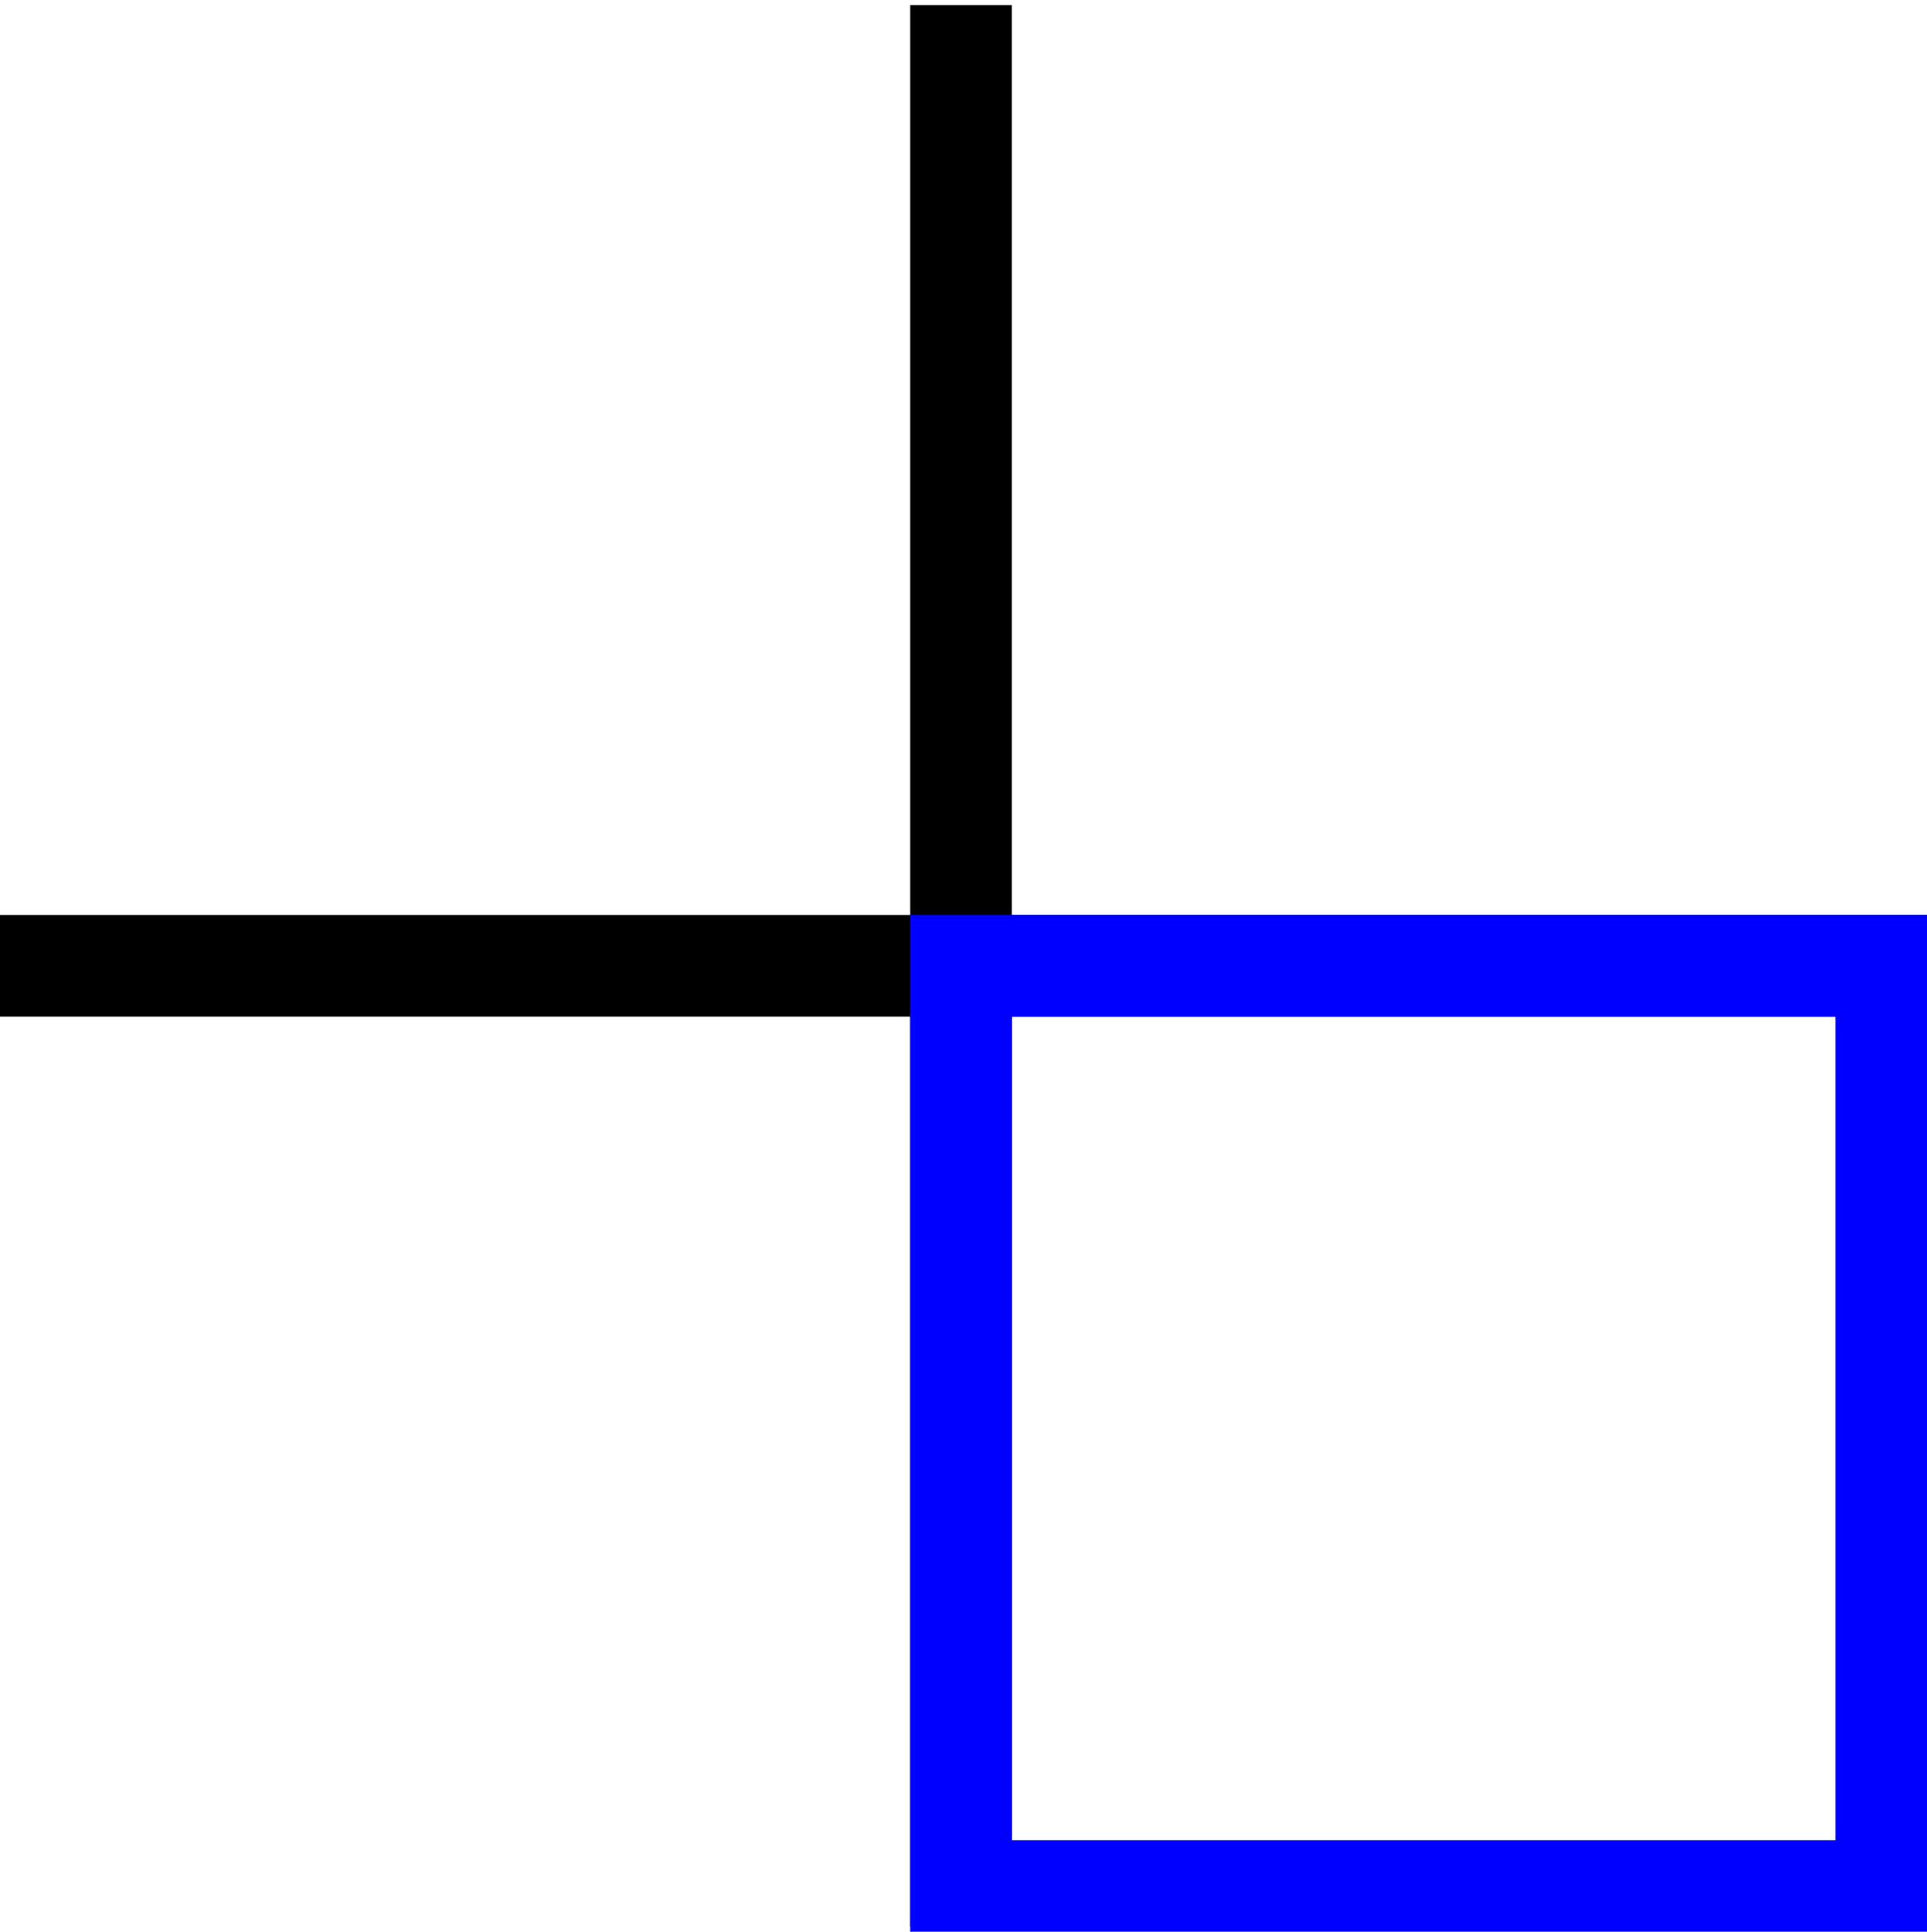 <?xml version="1.0" encoding="utf-8"?>
<!-- Generator: Adobe Illustrator 25.4.1, SVG Export Plug-In . SVG Version: 6.00 Build 0)  -->
<svg version="1.1" id="图层_1" xmlns="http://www.w3.org/2000/svg" xmlns:xlink="http://www.w3.org/1999/xlink" x="0px" y="0px"
	 viewBox="0 0 37.9 38" style="enable-background:new 0 0 37.9 38;" xml:space="preserve">
<style type="text/css">
	.st0{fill:#FFFFFF;stroke:#000000;stroke-width:2;stroke-miterlimit:10;}
	.st1{fill:none;stroke:#0000FF;stroke-width:2;stroke-miterlimit:10;}
</style>
<line class="st0" x1="0" y1="19" x2="37.9" y2="19"/>
<line class="st0" x1="18.9" y1="37.9" x2="18.9" y2="0.1"/>
<rect x="18.9" y="19" class="st1" width="18.2" height="18.2"/>
</svg>
